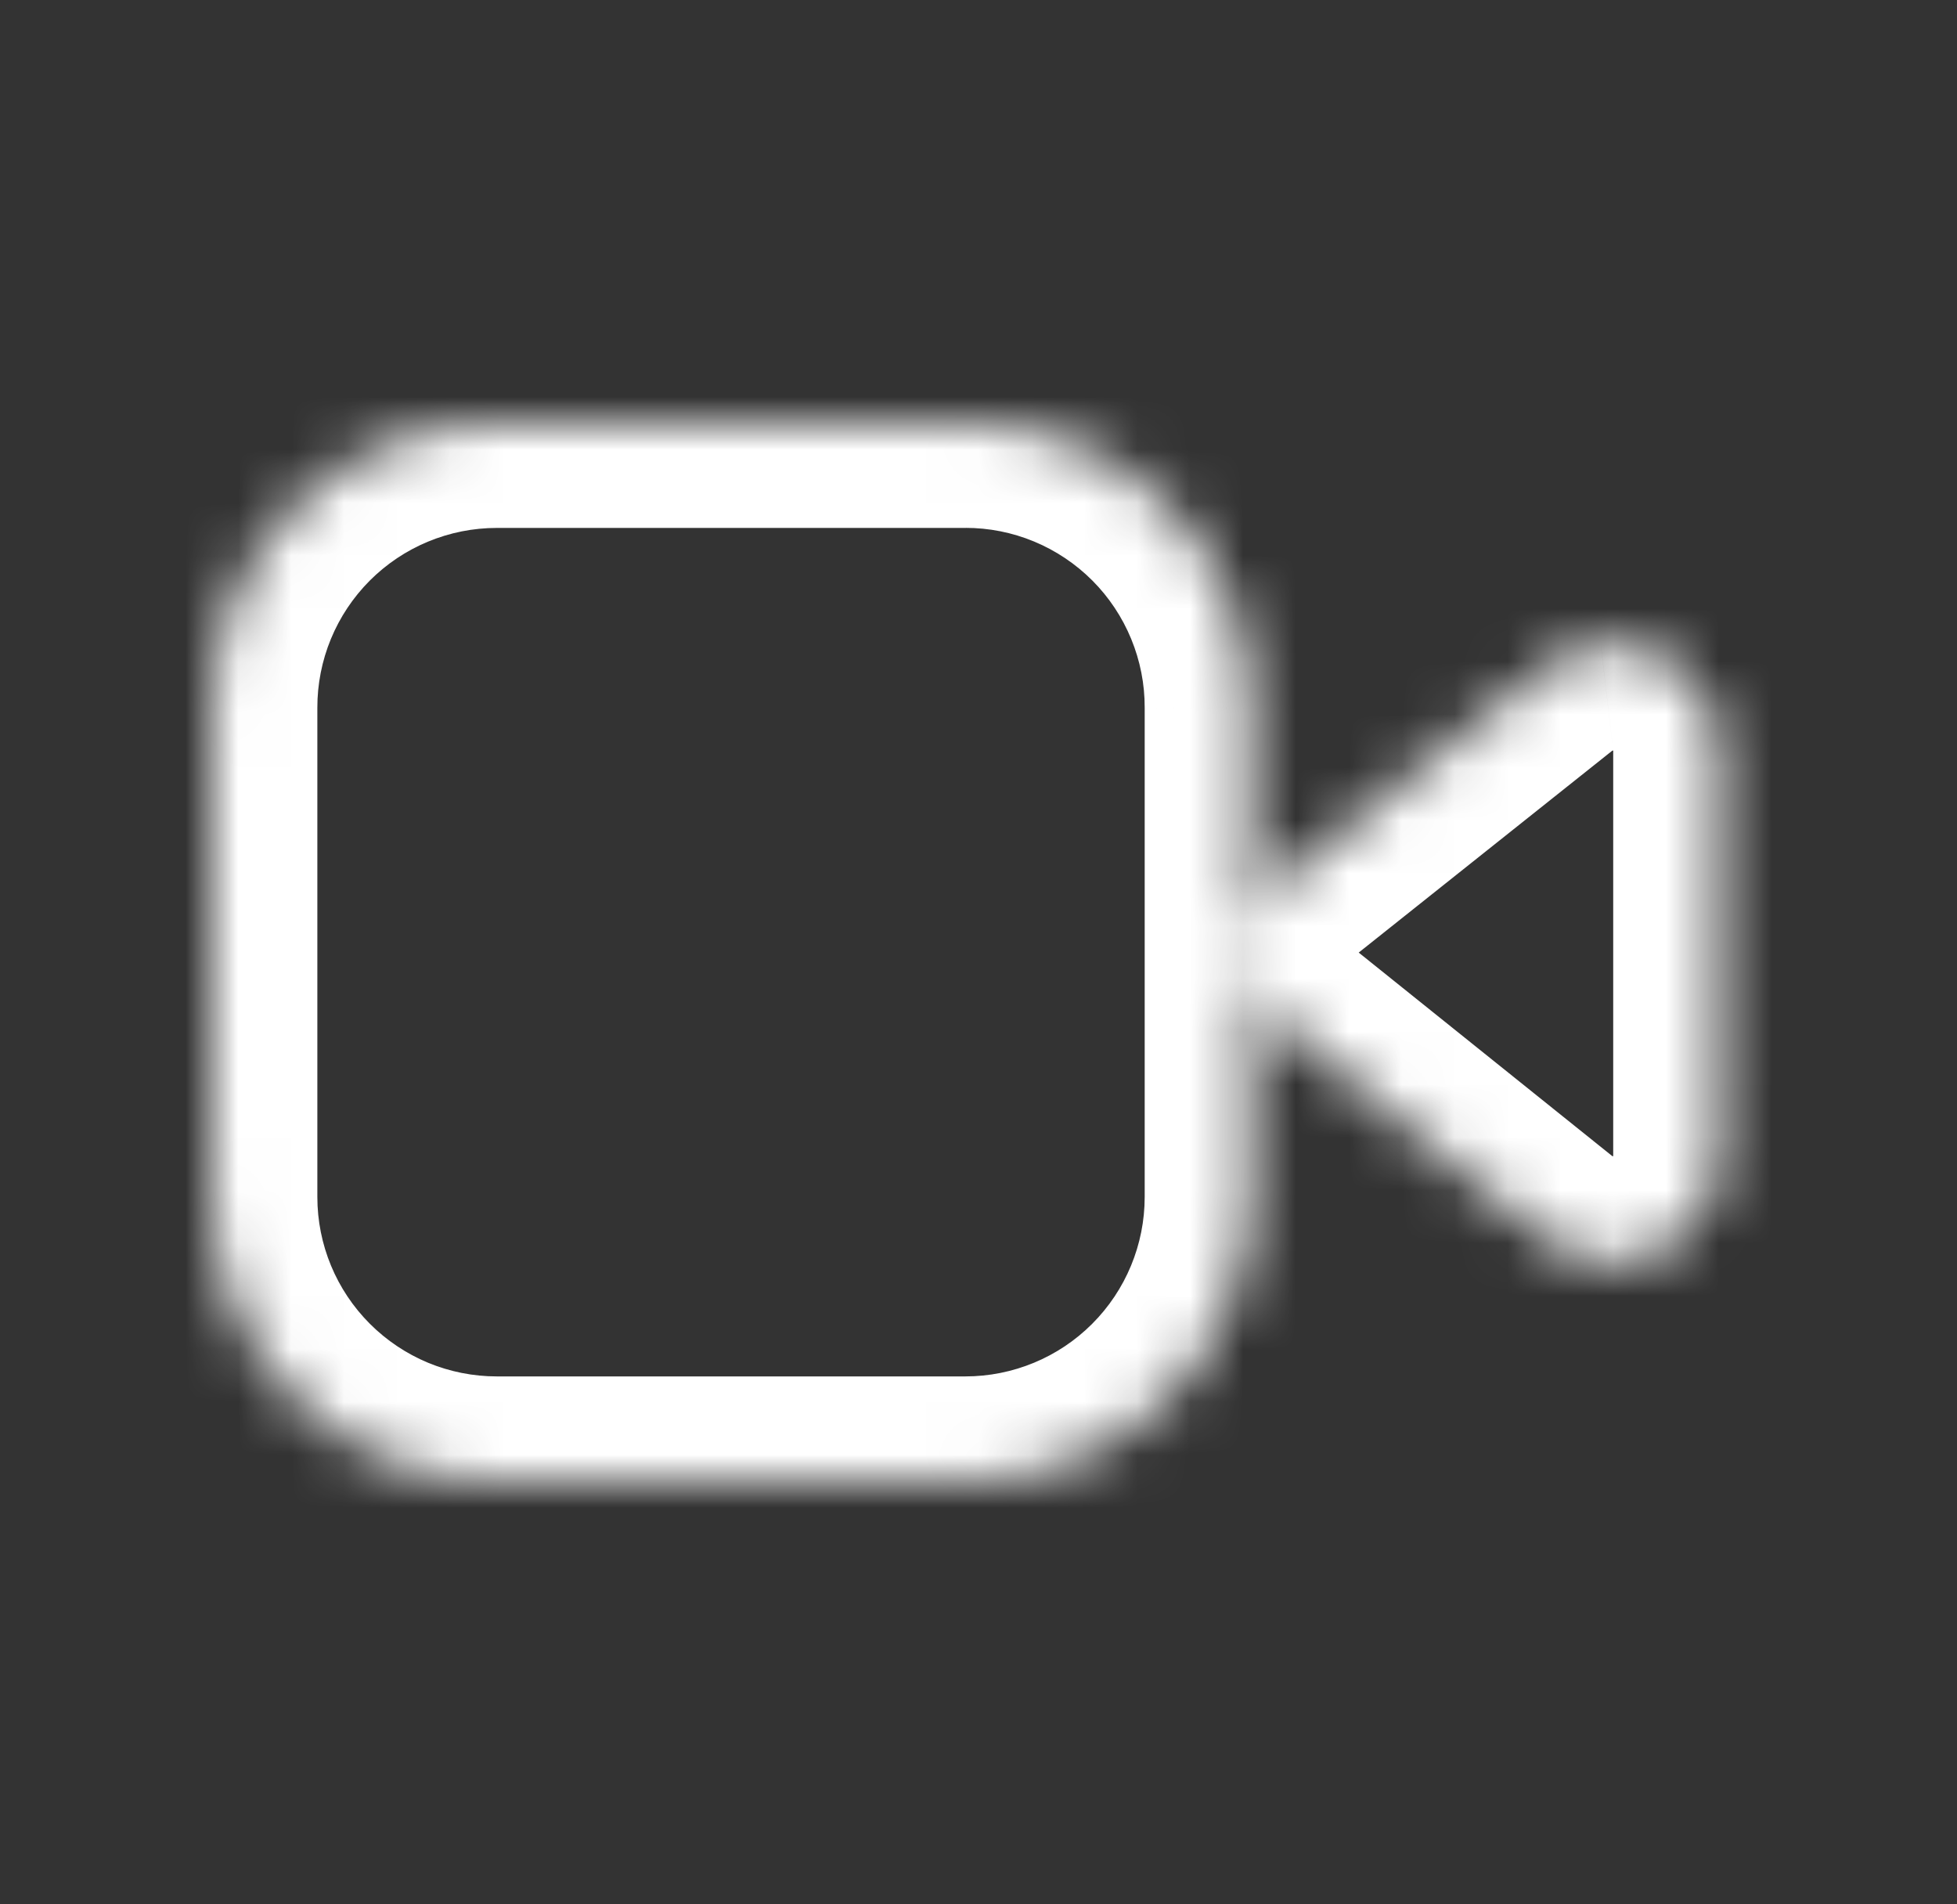 <svg width="37" height="36" viewBox="0 0 37 36" fill="none" xmlns="http://www.w3.org/2000/svg">
<rect x="0" y="0" width="37" height="36" fill="#333333" stroke="none"/>
<mask id="mask0_1628_1932" style="mask-type:luminance" maskUnits="userSpaceOnUse" x="4" y="7" width="29" height="22">
<path d="M18.25 7.98H9.393C8.683 7.98 7.981 8.12 7.326 8.392C6.671 8.663 6.076 9.062 5.575 9.564C5.074 10.066 4.677 10.662 4.407 11.317C4.137 11.973 3.998 12.675 4 13.384V22.628C4 24.058 4.568 25.429 5.579 26.441C6.08 26.941 6.675 27.338 7.329 27.61C7.983 27.881 8.684 28.02 9.393 28.02H18.25C19.68 28.02 21.052 27.452 22.063 26.441C23.074 25.429 23.642 24.058 23.642 22.628V13.386C23.645 12.677 23.507 11.974 23.237 11.318C22.967 10.662 22.57 10.065 22.069 9.563C21.568 9.06 20.973 8.662 20.317 8.39C19.662 8.118 18.959 7.978 18.25 7.979M32.5 14.157V21.86C32.5 22.235 32.394 22.604 32.193 22.922C31.989 23.24 31.701 23.497 31.36 23.661C31.022 23.83 30.64 23.895 30.265 23.847C29.895 23.803 29.544 23.659 29.25 23.43L24.412 19.548C24.18 19.357 23.992 19.117 23.861 18.846C23.731 18.575 23.662 18.278 23.657 17.977C23.657 17.677 23.725 17.382 23.857 17.115C23.995 16.863 24.184 16.642 24.412 16.467L29.25 12.617C29.544 12.387 29.896 12.243 30.267 12.2C30.642 12.152 31.023 12.216 31.36 12.384C31.695 12.545 31.98 12.796 32.181 13.109C32.382 13.422 32.493 13.785 32.5 14.157Z" fill="white"/>
</mask>
<g mask="url(#mask0_1628_1932)">
<path d="M18.25 9.98C19.355 9.98 20.25 9.085 20.25 7.98C20.25 6.875 19.355 5.98 18.25 5.98V9.98ZM4 13.384H6L6 13.38L4 13.384ZM23.642 13.386L21.642 13.38V13.386H23.642ZM18.249 5.979C17.145 5.979 16.25 6.875 16.25 7.979C16.25 9.084 17.146 9.979 18.251 9.979L18.249 5.979ZM32.5 14.157H34.5C34.5 14.144 34.5 14.131 34.5 14.118L32.5 14.157ZM32.193 22.922L33.878 23.997L33.883 23.99L32.193 22.922ZM31.36 23.661L30.49 21.86C30.482 21.864 30.473 21.868 30.465 21.872L31.36 23.661ZM30.265 23.847L30.519 21.863C30.514 21.863 30.509 21.862 30.503 21.861L30.265 23.847ZM29.25 23.43L27.998 24.99C28.006 24.997 28.015 25.003 28.023 25.01L29.25 23.43ZM24.412 19.548L23.141 21.092C23.148 21.098 23.154 21.103 23.16 21.108L24.412 19.548ZM23.657 17.977H21.657C21.657 17.986 21.658 17.995 21.658 18.004L23.657 17.977ZM23.857 17.115L22.103 16.154C22.089 16.179 22.076 16.204 22.064 16.229L23.857 17.115ZM24.412 16.467L25.632 18.052C25.64 18.045 25.649 18.038 25.658 18.032L24.412 16.467ZM29.25 12.617L28.02 11.039C28.015 11.043 28.009 11.047 28.004 11.052L29.25 12.617ZM30.267 12.2L30.499 14.186C30.506 14.185 30.513 14.184 30.52 14.183L30.267 12.2ZM31.36 12.384L30.469 14.174C30.477 14.179 30.486 14.183 30.495 14.187L31.36 12.384ZM18.25 5.98H9.393V9.98H18.25V5.98ZM9.393 5.98C8.42 5.98 7.458 6.172 6.56 6.544L8.093 10.239C8.505 10.068 8.946 9.98 9.393 9.98V5.98ZM6.56 6.544C5.662 6.917 4.846 7.463 4.159 8.151L6.991 10.976C7.306 10.661 7.68 10.41 8.093 10.239L6.56 6.544ZM4.159 8.151C3.473 8.839 2.929 9.656 2.558 10.555L6.256 12.079C6.426 11.667 6.676 11.292 6.991 10.976L4.159 8.151ZM2.558 10.555C2.187 11.454 1.998 12.417 2 13.389L6 13.38C5.999 12.934 6.086 12.492 6.256 12.079L2.558 10.555ZM2 13.384V22.628H6L6 13.384H2ZM2 22.628C2 24.588 2.779 26.468 4.165 27.855L6.994 25.026C6.357 24.39 6 23.527 6 22.628H2ZM4.165 27.855C4.852 28.541 5.667 29.086 6.564 29.457L8.094 25.762C7.683 25.591 7.309 25.341 6.994 25.026L4.165 27.855ZM6.564 29.457C7.46 29.829 8.422 30.02 9.393 30.02V26.02C8.947 26.02 8.506 25.932 8.094 25.762L6.564 29.457ZM9.393 30.02H18.25V26.02H9.393V30.02ZM18.25 30.02C20.211 30.02 22.091 29.241 23.477 27.855L20.649 25.026C20.013 25.663 19.15 26.02 18.25 26.02V30.02ZM23.477 27.855C24.864 26.468 25.642 24.588 25.642 22.628H21.642C21.642 23.527 21.285 24.39 20.649 25.026L23.477 27.855ZM25.642 22.628V13.386H21.642V22.628H25.642ZM25.642 13.392C25.645 12.419 25.456 11.456 25.086 10.556L21.387 12.079C21.557 12.492 21.644 12.934 21.642 13.38L25.642 13.392ZM25.086 10.556C24.716 9.657 24.172 8.839 23.485 8.151L20.653 10.975C20.968 11.291 21.217 11.666 21.387 12.079L25.086 10.556ZM23.485 8.151C22.798 7.462 21.982 6.915 21.084 6.543L19.551 10.237C19.963 10.408 20.337 10.659 20.653 10.975L23.485 8.151ZM21.084 6.543C20.185 6.17 19.222 5.978 18.249 5.979L18.251 9.979C18.697 9.978 19.139 10.066 19.551 10.237L21.084 6.543ZM30.5 14.157V21.86H34.5V14.157H30.5ZM30.5 21.86C30.5 21.858 30.5 21.857 30.5 21.856C30.501 21.855 30.501 21.854 30.502 21.853L33.883 23.99C34.287 23.352 34.5 22.612 34.5 21.86H30.5ZM30.507 21.846C30.503 21.852 30.497 21.857 30.49 21.86L32.23 25.462C32.904 25.136 33.475 24.629 33.878 23.997L30.507 21.846ZM30.465 21.872C30.482 21.864 30.501 21.861 30.519 21.863L30.011 25.831C30.78 25.929 31.561 25.797 32.255 25.45L30.465 21.872ZM30.503 21.861C30.493 21.86 30.484 21.856 30.476 21.85L28.023 25.01C28.604 25.461 29.297 25.745 30.027 25.833L30.503 21.861ZM30.501 21.87L25.664 17.988L23.16 21.108L27.998 24.99L30.501 21.87ZM25.683 18.004C25.675 17.997 25.669 17.989 25.664 17.98L22.059 19.712C22.315 20.245 22.684 20.716 23.141 21.092L25.683 18.004ZM25.664 17.98C25.66 17.971 25.657 17.961 25.657 17.951L21.658 18.004C21.666 18.596 21.802 19.179 22.059 19.712L25.664 17.98ZM25.657 17.977C25.657 17.978 25.657 17.978 25.657 17.979C25.657 17.98 25.657 17.981 25.657 17.983C25.656 17.987 25.654 17.993 25.65 18.001L22.064 16.229C21.792 16.779 21.657 17.378 21.657 17.977H25.657ZM25.611 18.076C25.616 18.067 25.622 18.059 25.632 18.052L23.192 14.882C22.746 15.226 22.374 15.659 22.103 16.154L25.611 18.076ZM25.658 18.032L30.495 14.181L28.004 11.052L23.166 14.902L25.658 18.032ZM30.479 14.194C30.485 14.19 30.491 14.187 30.499 14.186L30.034 10.213C29.3 10.299 28.603 10.585 28.02 11.039L30.479 14.194ZM30.52 14.183C30.503 14.185 30.485 14.183 30.469 14.174L32.251 10.594C31.56 10.249 30.78 10.117 30.013 10.216L30.52 14.183ZM30.495 14.187C30.496 14.188 30.498 14.189 30.499 14.191L33.863 12.027C33.462 11.403 32.895 10.902 32.225 10.581L30.495 14.187ZM30.499 14.191C30.5 14.192 30.5 14.194 30.5 14.196L34.5 14.118C34.485 13.376 34.265 12.652 33.863 12.027L30.499 14.191Z" fill="white"/>
</g>
</svg>
